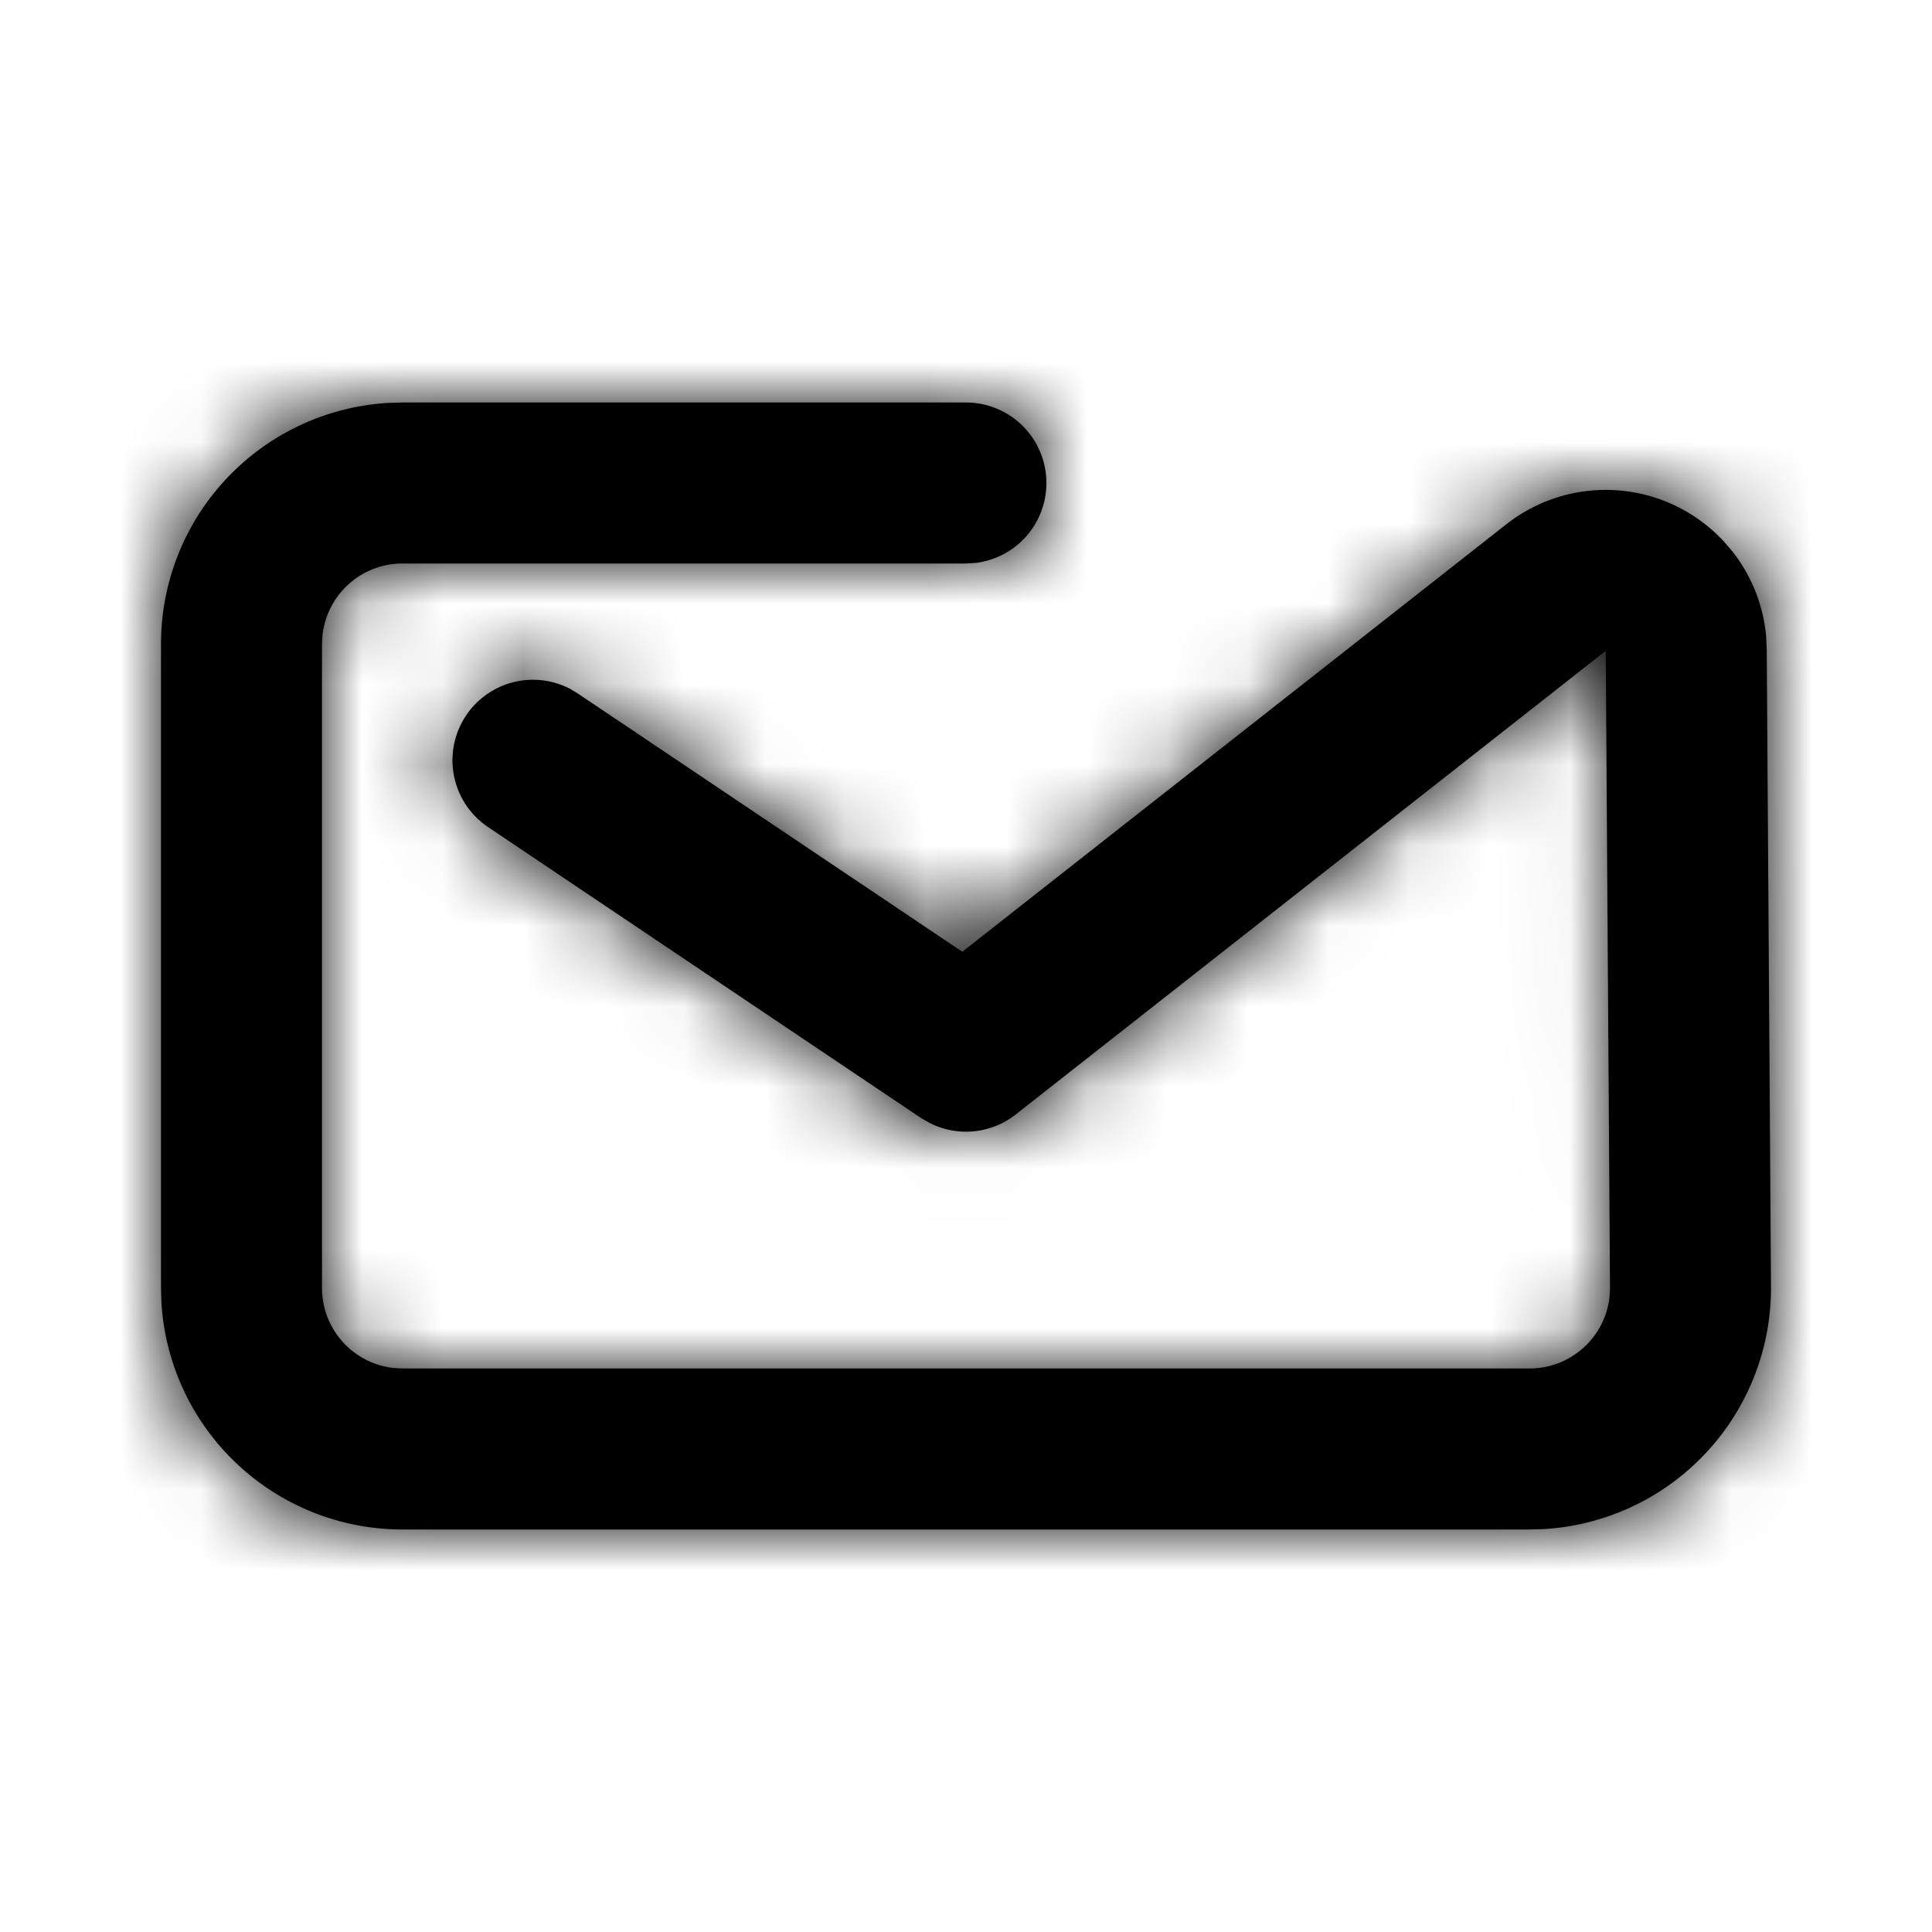 <svg class="prefix__customer-ui__icon" width="24" height="24" xmlns="http://www.w3.org/2000/svg" xmlns:xlink="http://www.w3.org/1999/xlink"><defs><path d="M12 5a1 1 0 01.117 1.993L12 7H5a1 1 0 00-.993.883L4 8v8a1 1 0 00.883.993L5 17h14a1 1 0 00.993-.878l.007-.115-.053-7.922-7.33 5.76a1 1 0 01-1.063.108l-.112-.064-5.378-3.614a1 1 0 011.014-1.72l.1.06 4.776 3.208 6.758-5.31a2 2 0 012.701.212l.107.124a2 2 0 01.42 1.057l.007.166L22 16a3 3 0 01-2.824 2.995L19 19H5a3 3 0 01-2.995-2.824L2 16V8a3 3 0 012.824-2.995L5 5h7z" id="prefix__a"/></defs><g fill-rule="evenodd"><path fill="none" d="M0 0h24v24H0z"/><mask id="prefix__b" fill="#fff"><use xlink:href="#prefix__a"/></mask><use fill="inherit" fill-rule="nonzero" xlink:href="#prefix__a"/><path fill="inherit" mask="url(#prefix__b)" d="M0 0h24v24H0z"/></g></svg>